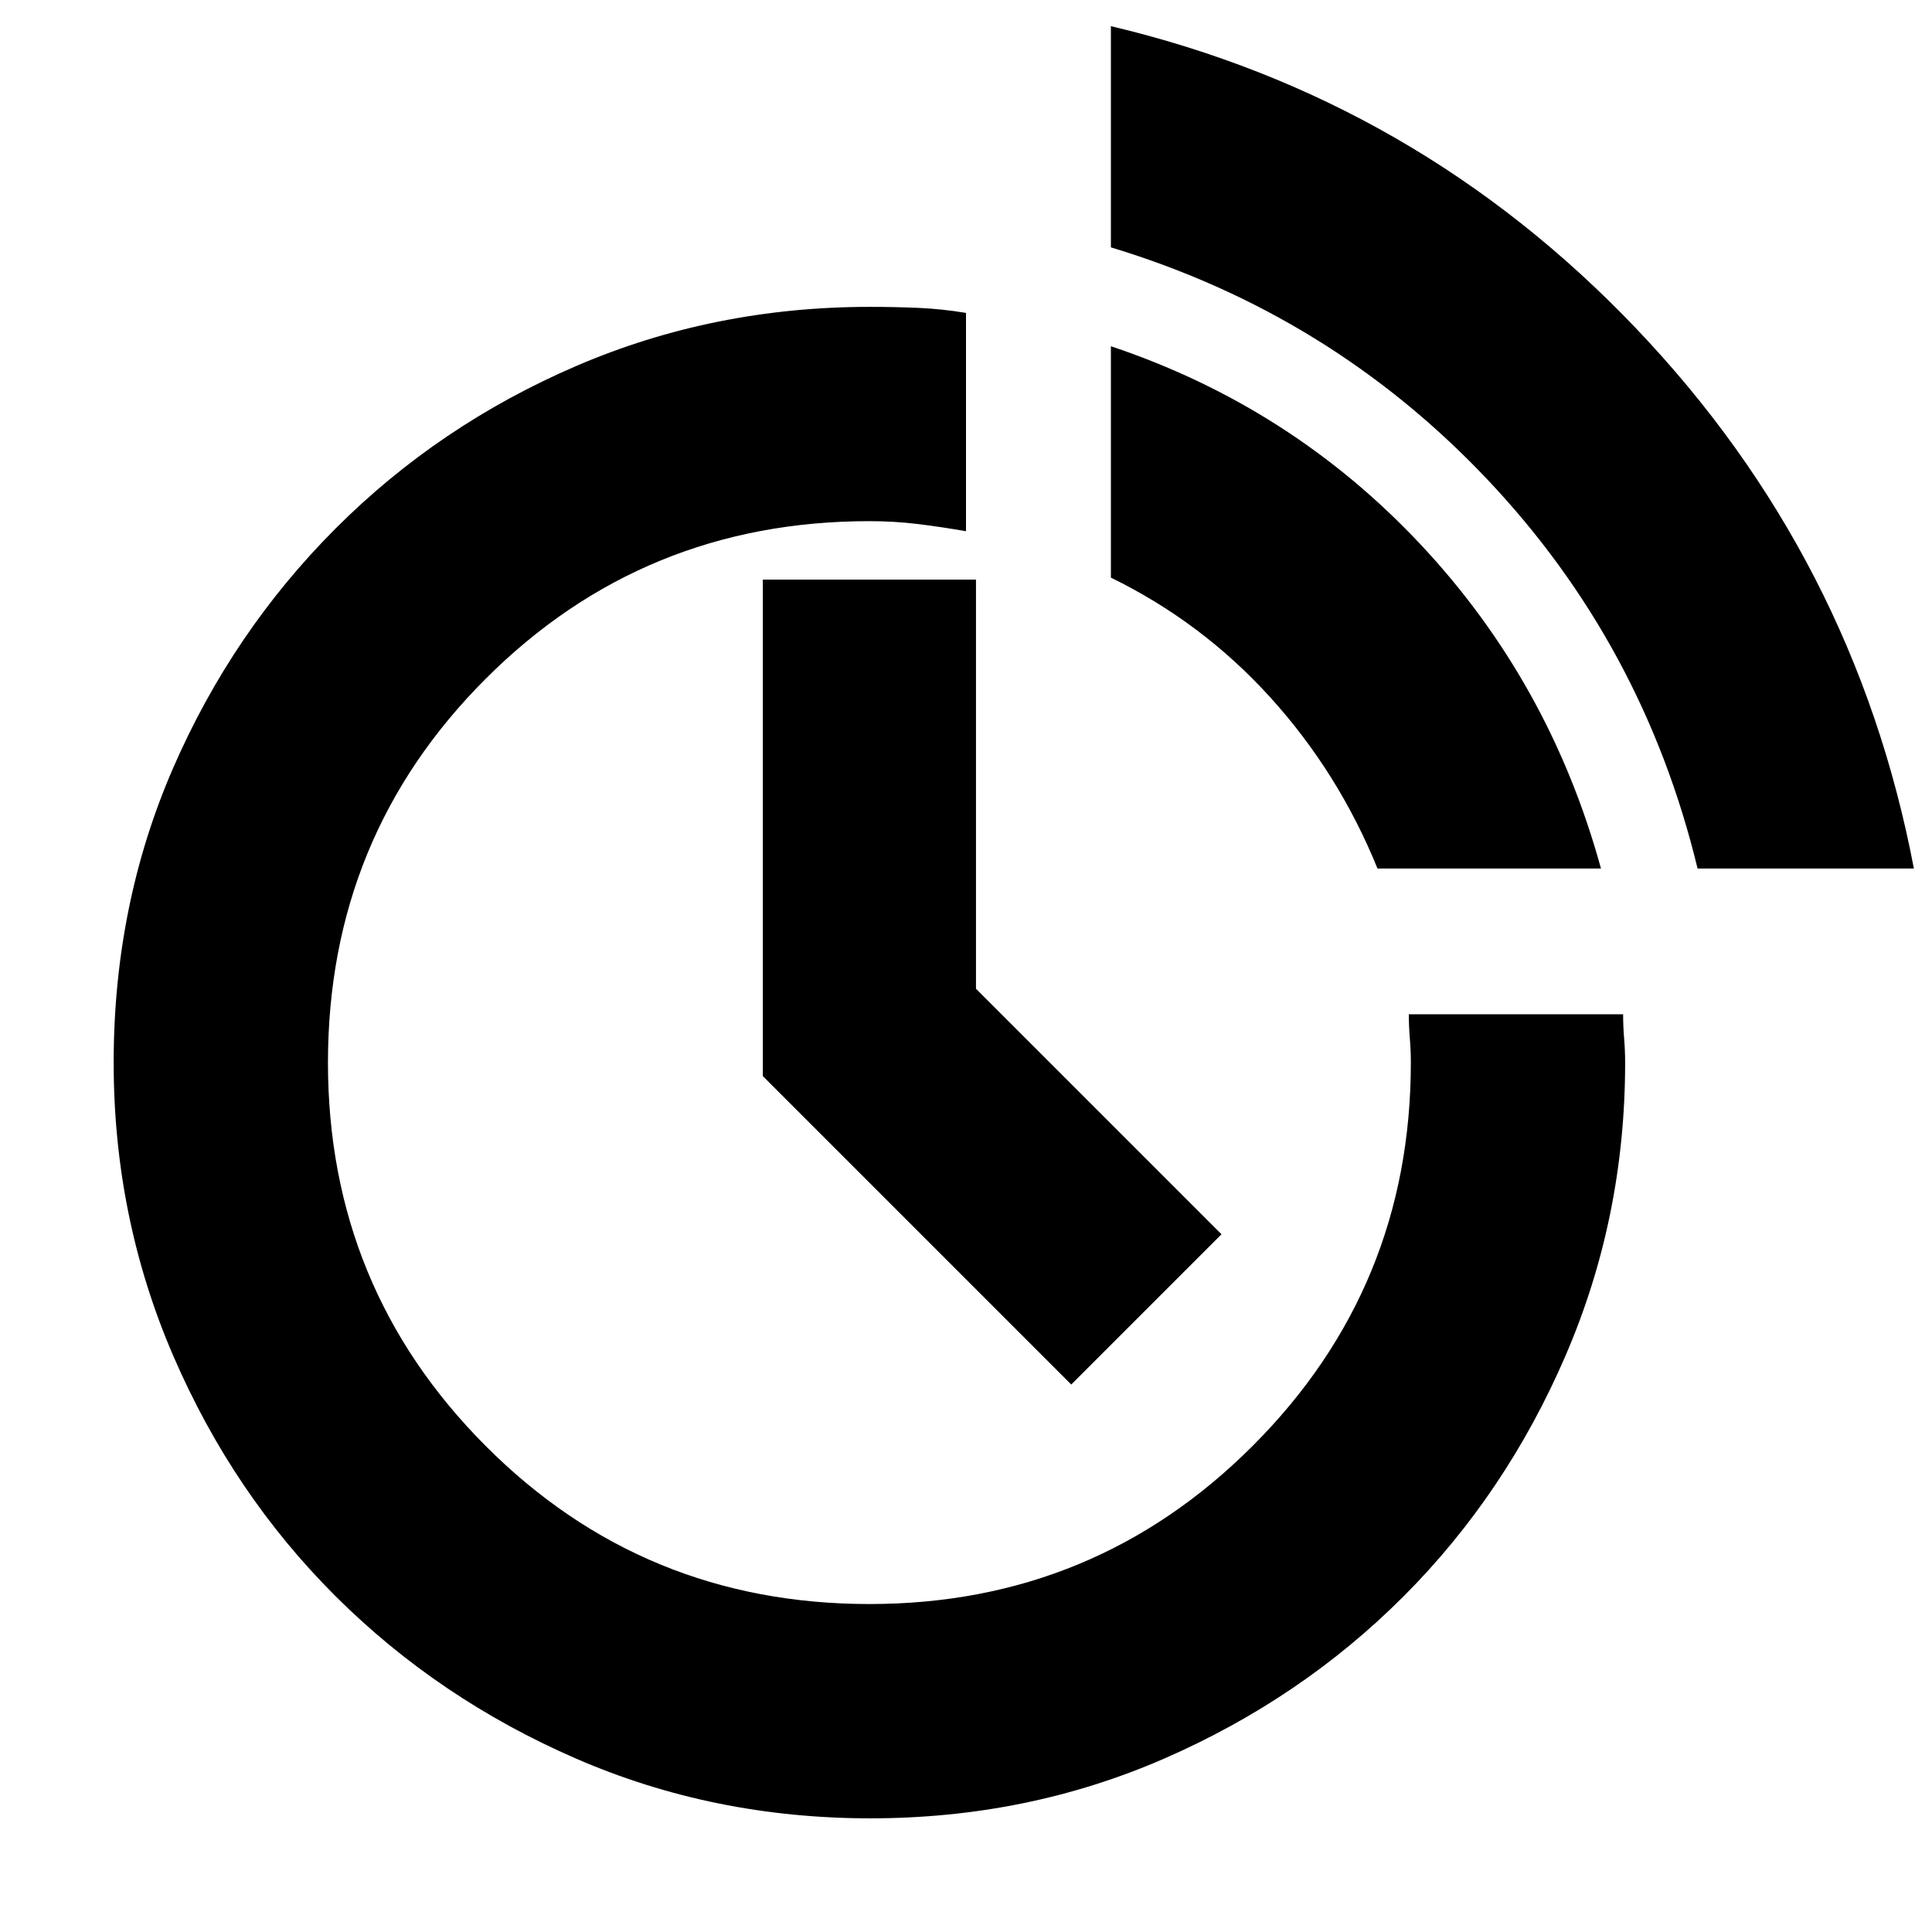 <svg xmlns="http://www.w3.org/2000/svg" height="20" viewBox="0 -960 960 960" width="20"><path d="M432.47-56.48q-77.91 0-146.2-29.67-68.29-29.68-119.41-80.59-51.12-50.9-80.75-119.52-29.63-68.62-29.63-145.7 0-78.34 29.43-146.15 29.44-67.8 80.79-119.23 51.35-51.42 119.62-80.8 68.27-29.38 145.89-29.38 12.2 0 24 .5 11.79.5 23.79 2.5v108.48q-12.31-2.15-24-3.58-11.69-1.42-24-1.42-112.35 0-190.69 78.35-78.35 78.36-78.35 190.71 0 111.87 78.35 190.45 78.36 78.57 190.71 78.57 111.87 0 190.45-78.61 78.57-78.61 78.57-190.43 0-6-.5-12t-.5-12h106.48q0 6 .5 12t.5 12q0 77.02-29.64 145.69t-80.5 119.57q-50.85 50.91-118.93 80.59-68.07 29.67-145.98 29.67Zm99.83-215.56L379.04-425.3V-672h105.92v203.3l122 122-74.66 74.66Zm311.22-256.39q-27-111.61-104.74-193.63Q661.04-804.09 552-837.09V-947q152 36 260.78 150Q921.57-683 951-528.43H843.52Zm-159.04 0q-19.44-47.79-53.35-85.13-33.91-37.35-79.13-59.42v-114.98q89.61 30 153.85 98.46t89.67 161.07H684.48Z"/></svg>